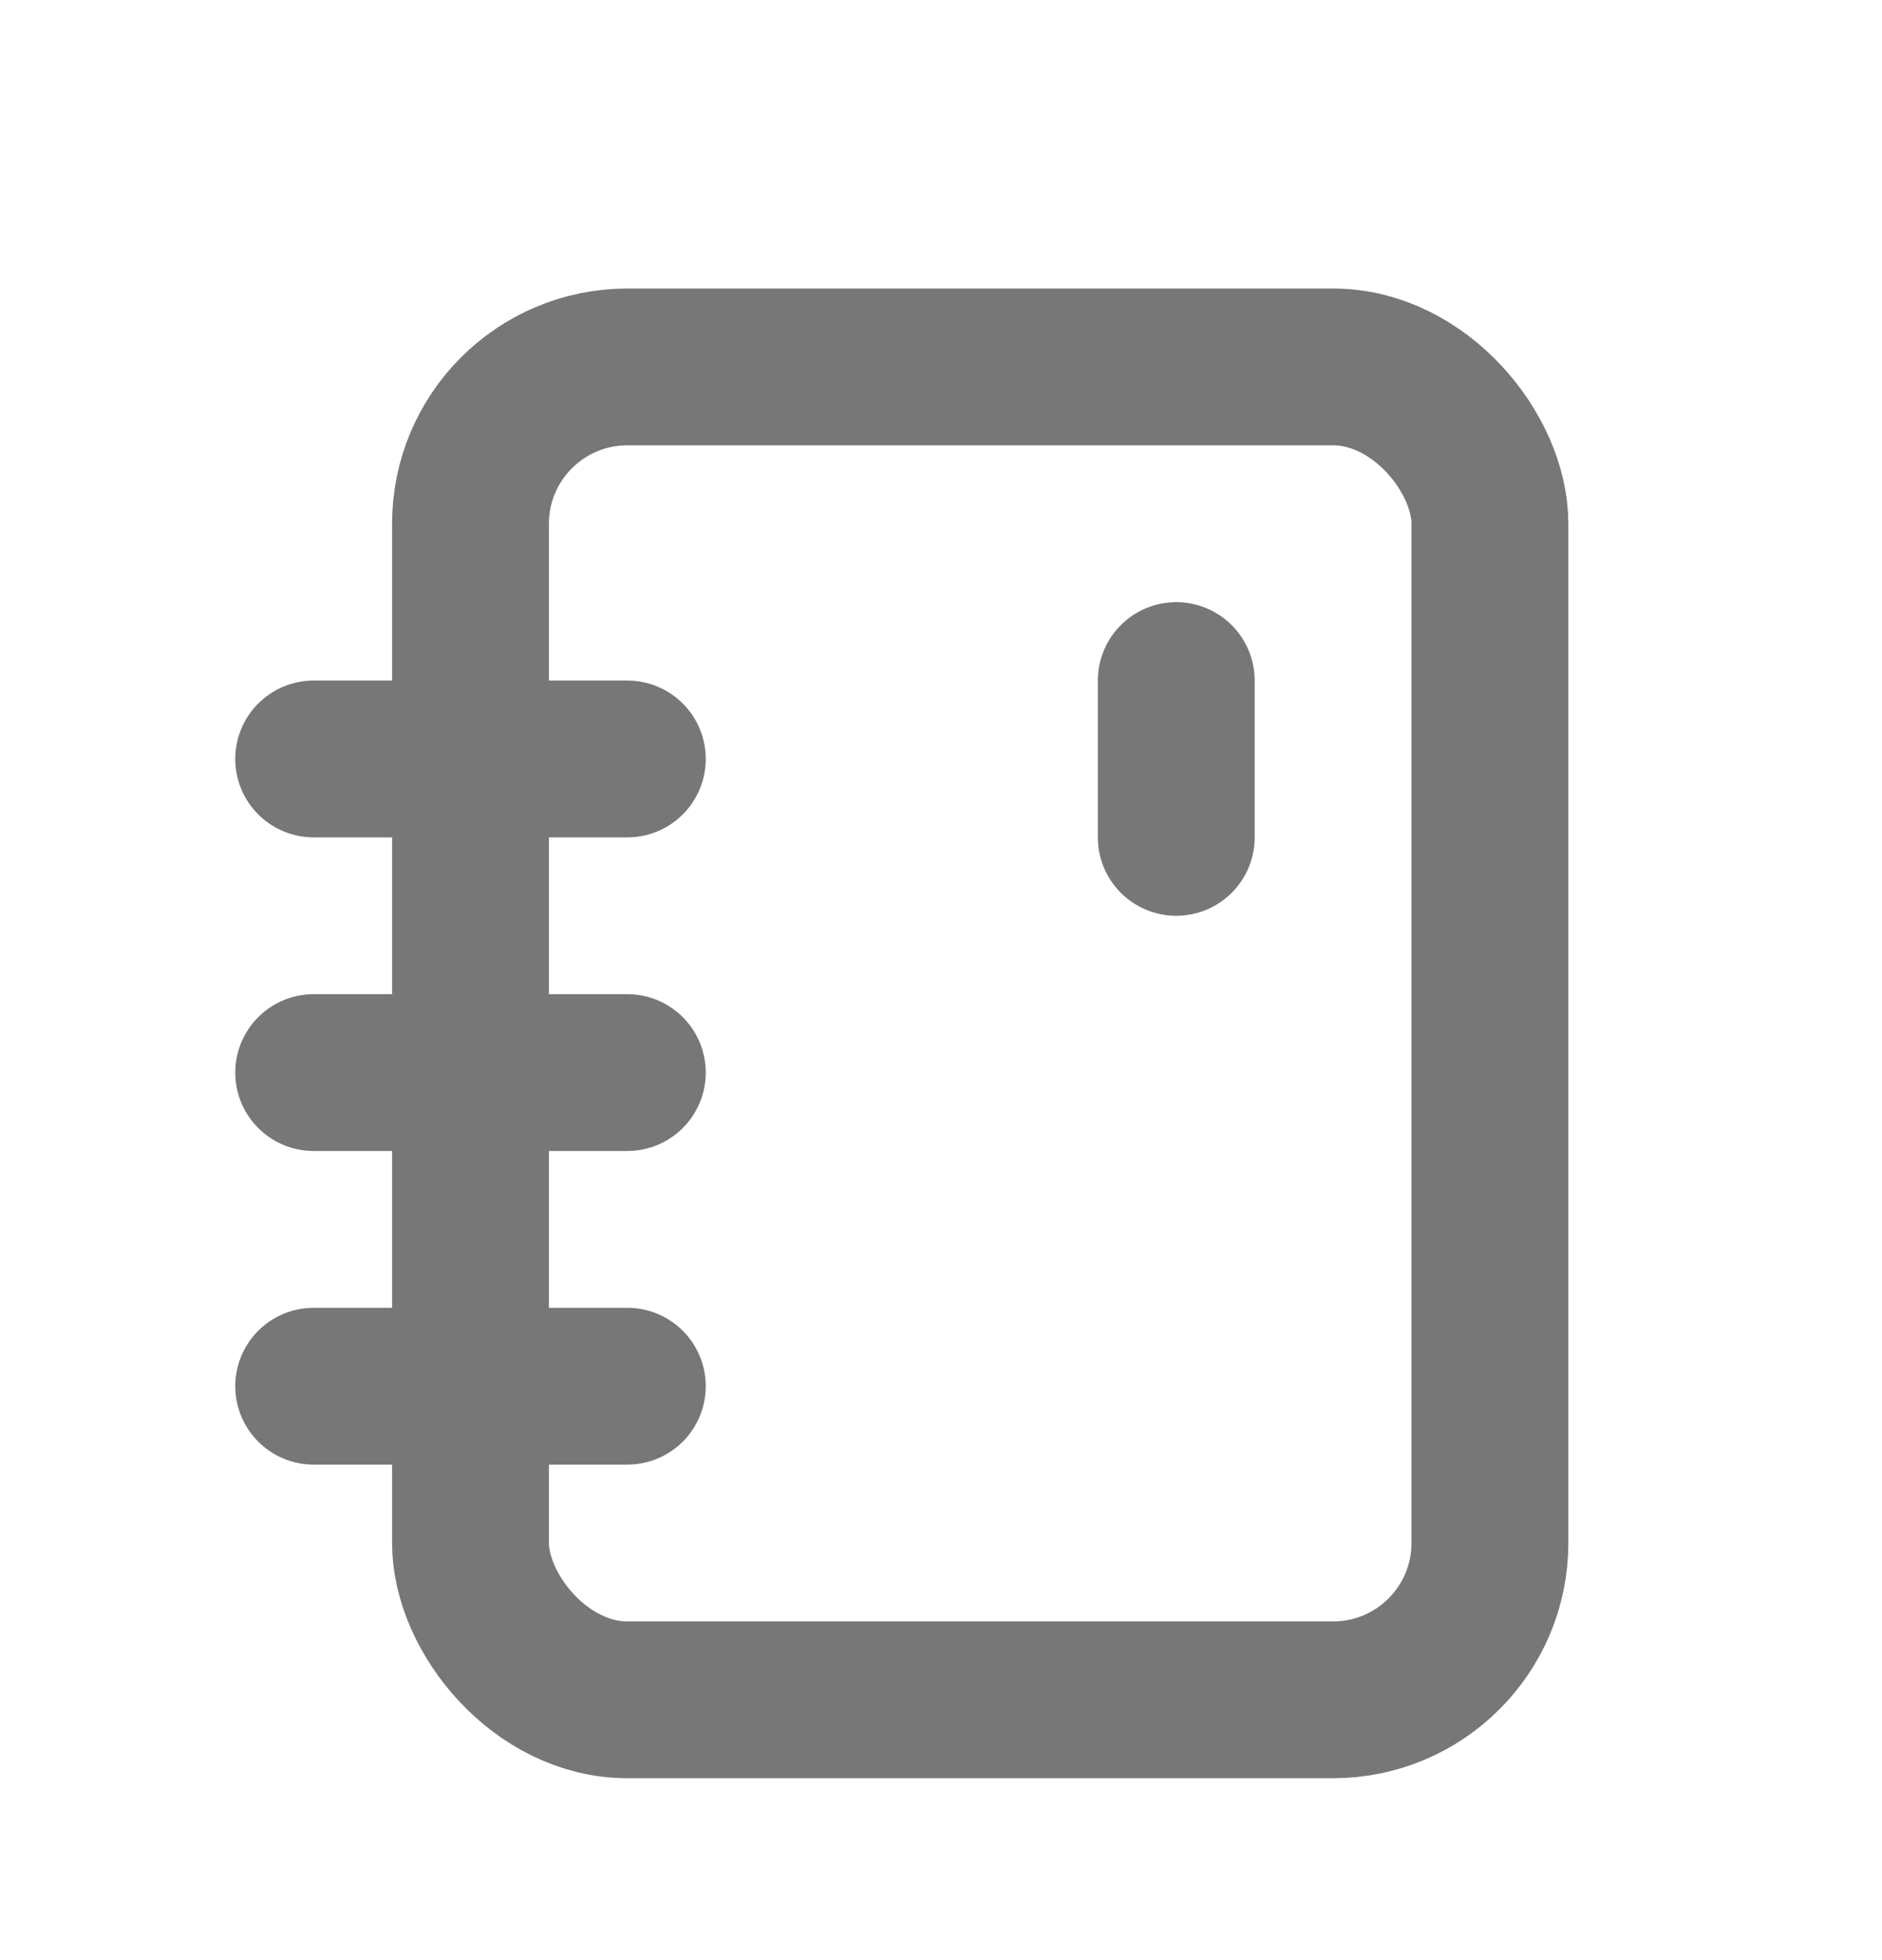 <svg width="24" height="25" viewBox="0 0 24 25" fill="none" xmlns="http://www.w3.org/2000/svg">
<rect x="6" y="4.68" width="13" height="17" rx="2" stroke="#777777" stroke-width="2"/>
<path d="M15 10.68V8.68" stroke="#777777" stroke-width="2" stroke-linecap="round"/>
<path d="M4 9.68H8" stroke="#777777" stroke-width="2" stroke-linecap="round"/>
<path d="M4 13.68H8" stroke="#777777" stroke-width="2" stroke-linecap="round"/>
<path d="M4 17.68H8" stroke="#777777" stroke-width="2" stroke-linecap="round"/>
</svg>
